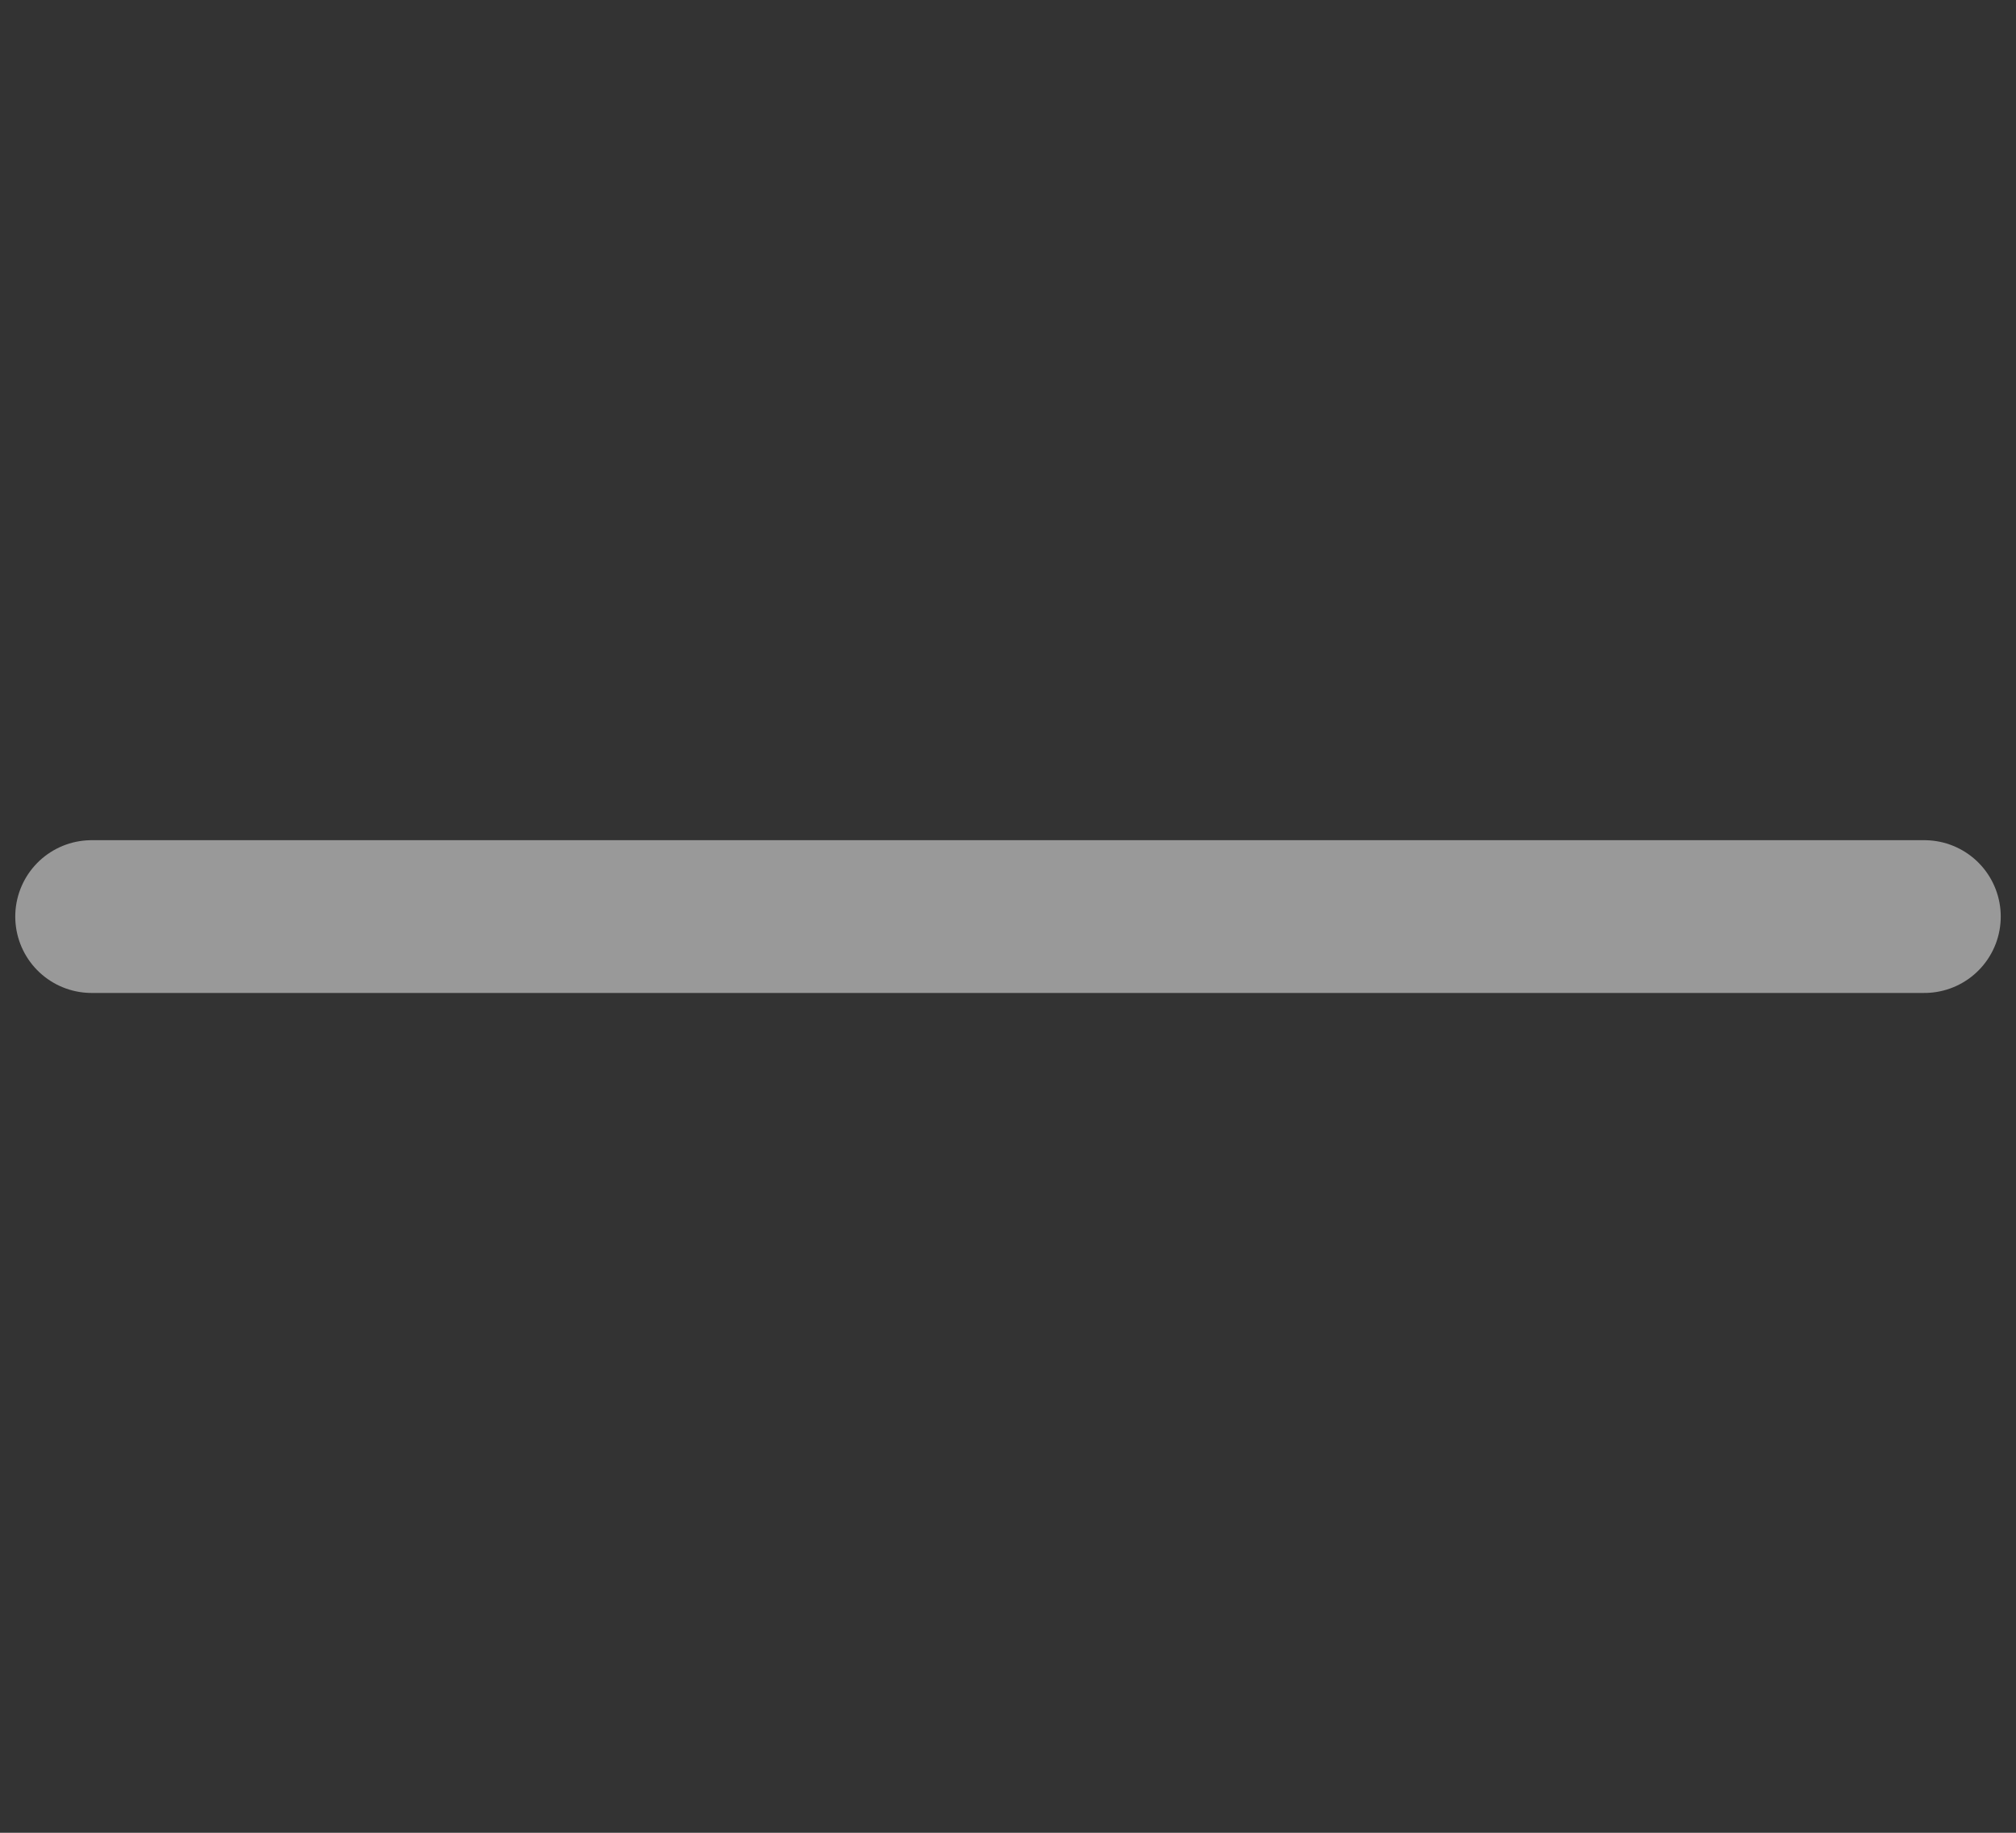 <svg width="22" height="20" fill="none" xmlns="http://www.w3.org/2000/svg"><rect width="100%" height="100%" fill="#333333" stroke="none"/><path d="M21 10.002H1" stroke="#fff" stroke-width="1.667" stroke-linecap="round" opacity=".5"/></svg>